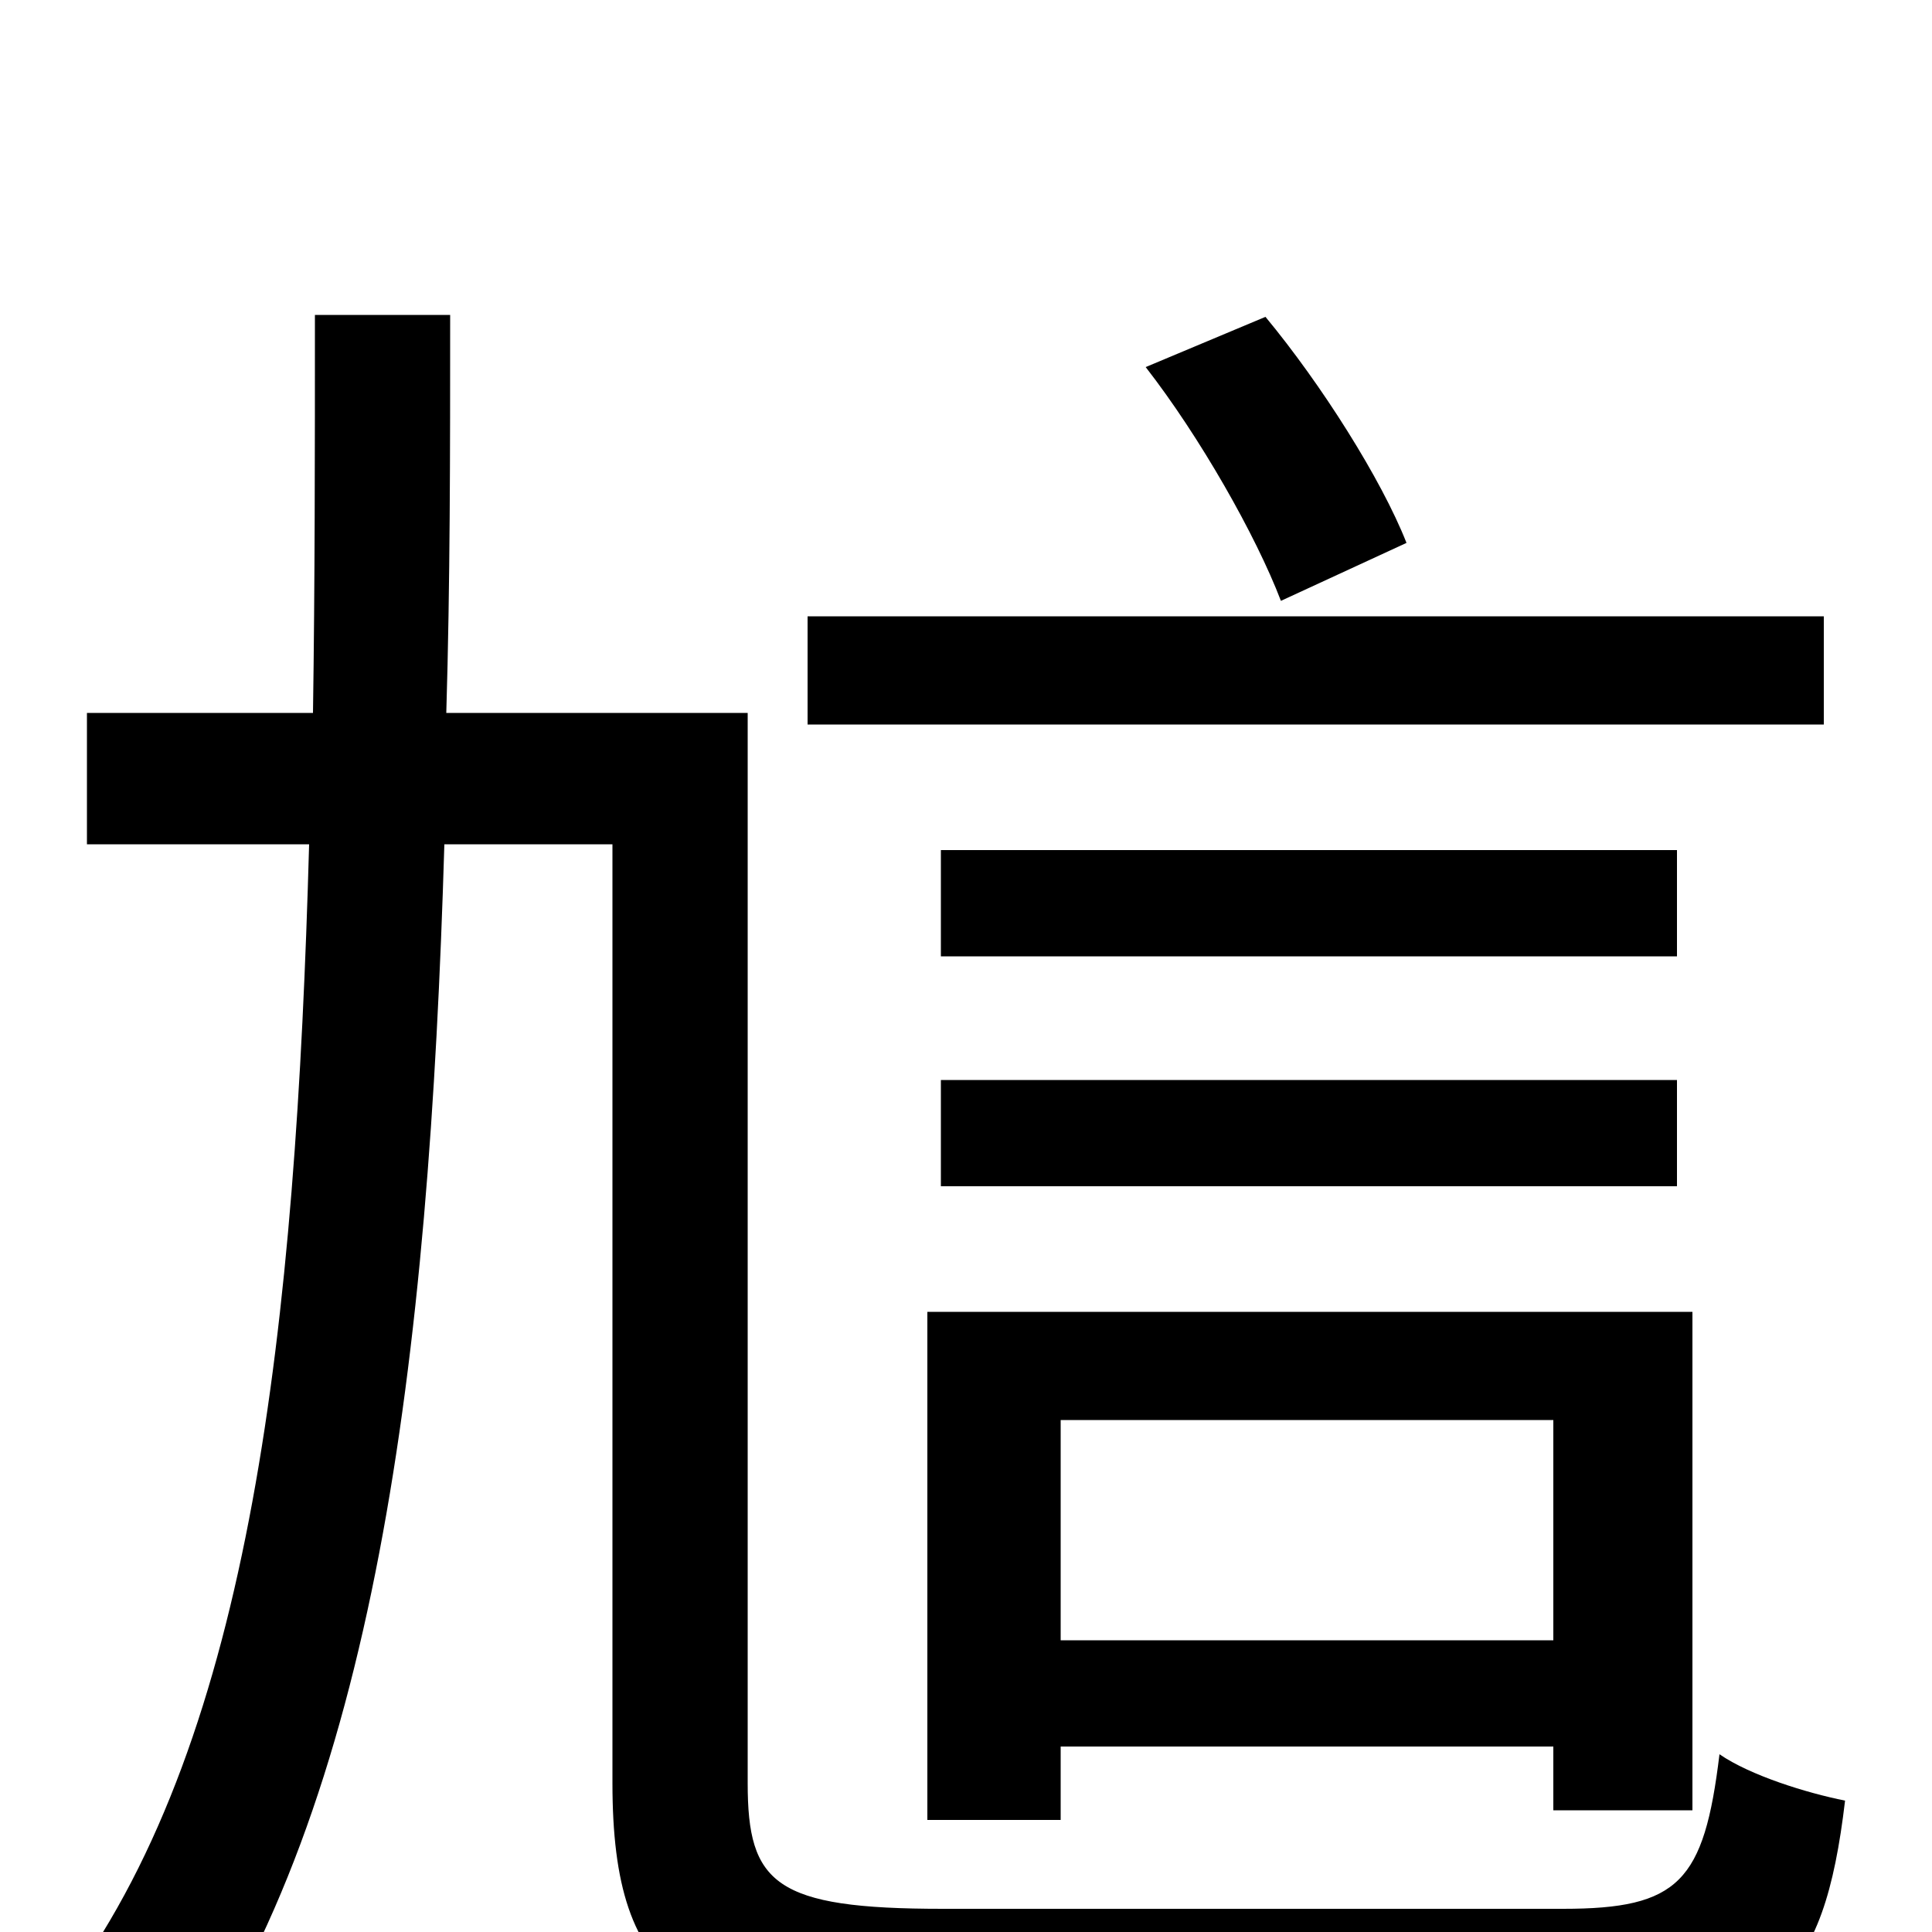 <svg xmlns="http://www.w3.org/2000/svg" viewBox="0 -1000 1000 1000">
	<path fill="#000000" d="M728 -719C715 -752 684 -801 655 -836L593 -810C621 -774 650 -723 663 -689ZM944 -681H418V-625H944ZM549 -151V-265H804V-151ZM876 -63V-321H480V-58H549V-96H804V-63ZM487 -386H868V-441H487ZM868 -560H487V-505H868ZM488 -12C401 -12 387 -25 387 -77V-631H231C233 -698 233 -766 233 -837H163C163 -766 163 -698 162 -631H45V-563H160C153 -312 130 -103 36 26C53 37 80 61 92 78C194 -67 222 -294 230 -563H317V-77C317 28 357 53 490 53H812C918 53 944 25 955 -68C935 -72 906 -81 890 -92C882 -26 869 -12 809 -12Z"/>
</svg>